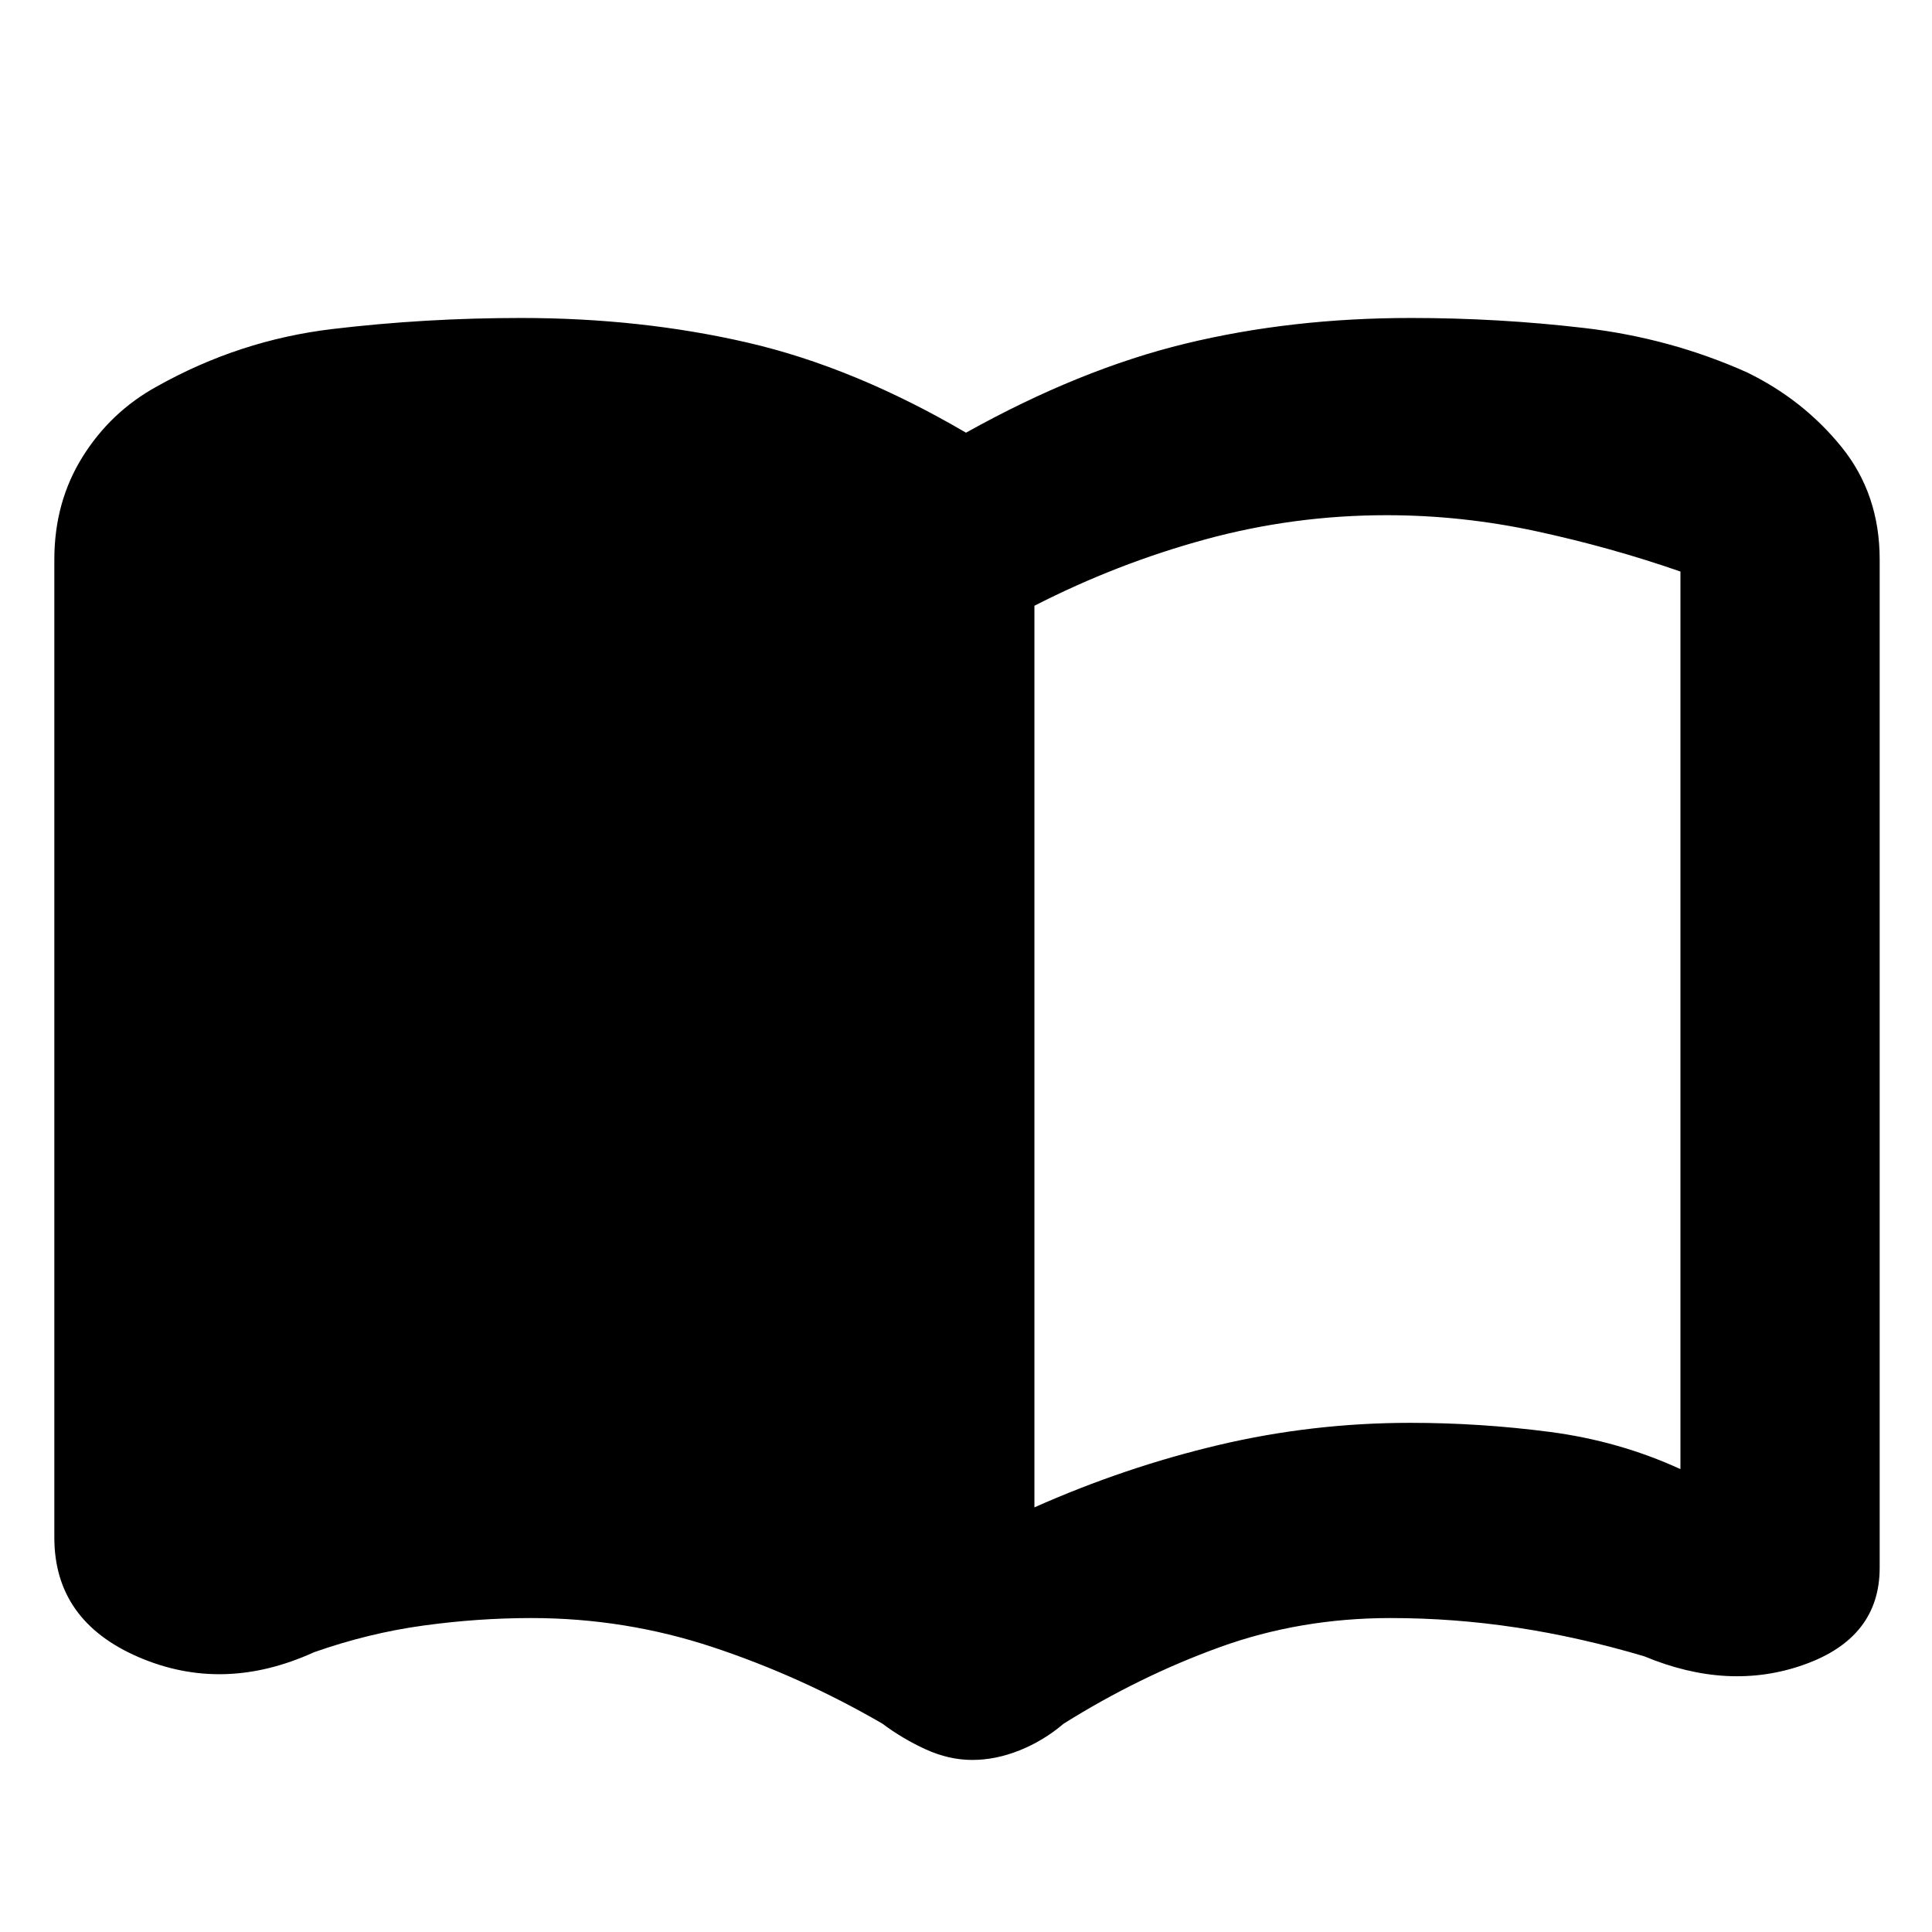<svg xmlns="http://www.w3.org/2000/svg" height="20" viewBox="0 -960 960 960" width="20"><path d="M514-211q45-20 91.61-31t95.2-11q34.69 0 69.19 4.5t65 18.5v-446q-34.5-12-71.5-20t-74.5-8q-46 0-90 12t-85 33v448ZM483.12-85.5q-11.62 0-23.12-5.25-11.5-5.25-21.5-12.75-40.5-23.5-84.19-38Q310.63-156 264-156q-26.54 0-53.77 3.75Q183-148.5 156-139q-45 20.5-87 2.47T27-196v-486q0-28.5 14-50.95Q55-755.4 78-768q41-23 87.11-28.5t93.78-5.5q59.6 0 112.6 12.25Q424.5-777.5 480-745q56.5-31.5 109.01-44.25Q641.51-802 701.11-802q43.67 0 86.28 5T868-775q28 13.6 47 37.05 19 23.45 19 55.95v501q0 34.76-37.5 48.13Q859-119.5 817-137q-32-9.5-63.23-14.25Q722.54-156 691-156q-45 0-85 14.5t-77.5 38q-10 8.5-21.88 13.25-11.87 4.75-23.5 4.75Z"/></svg>